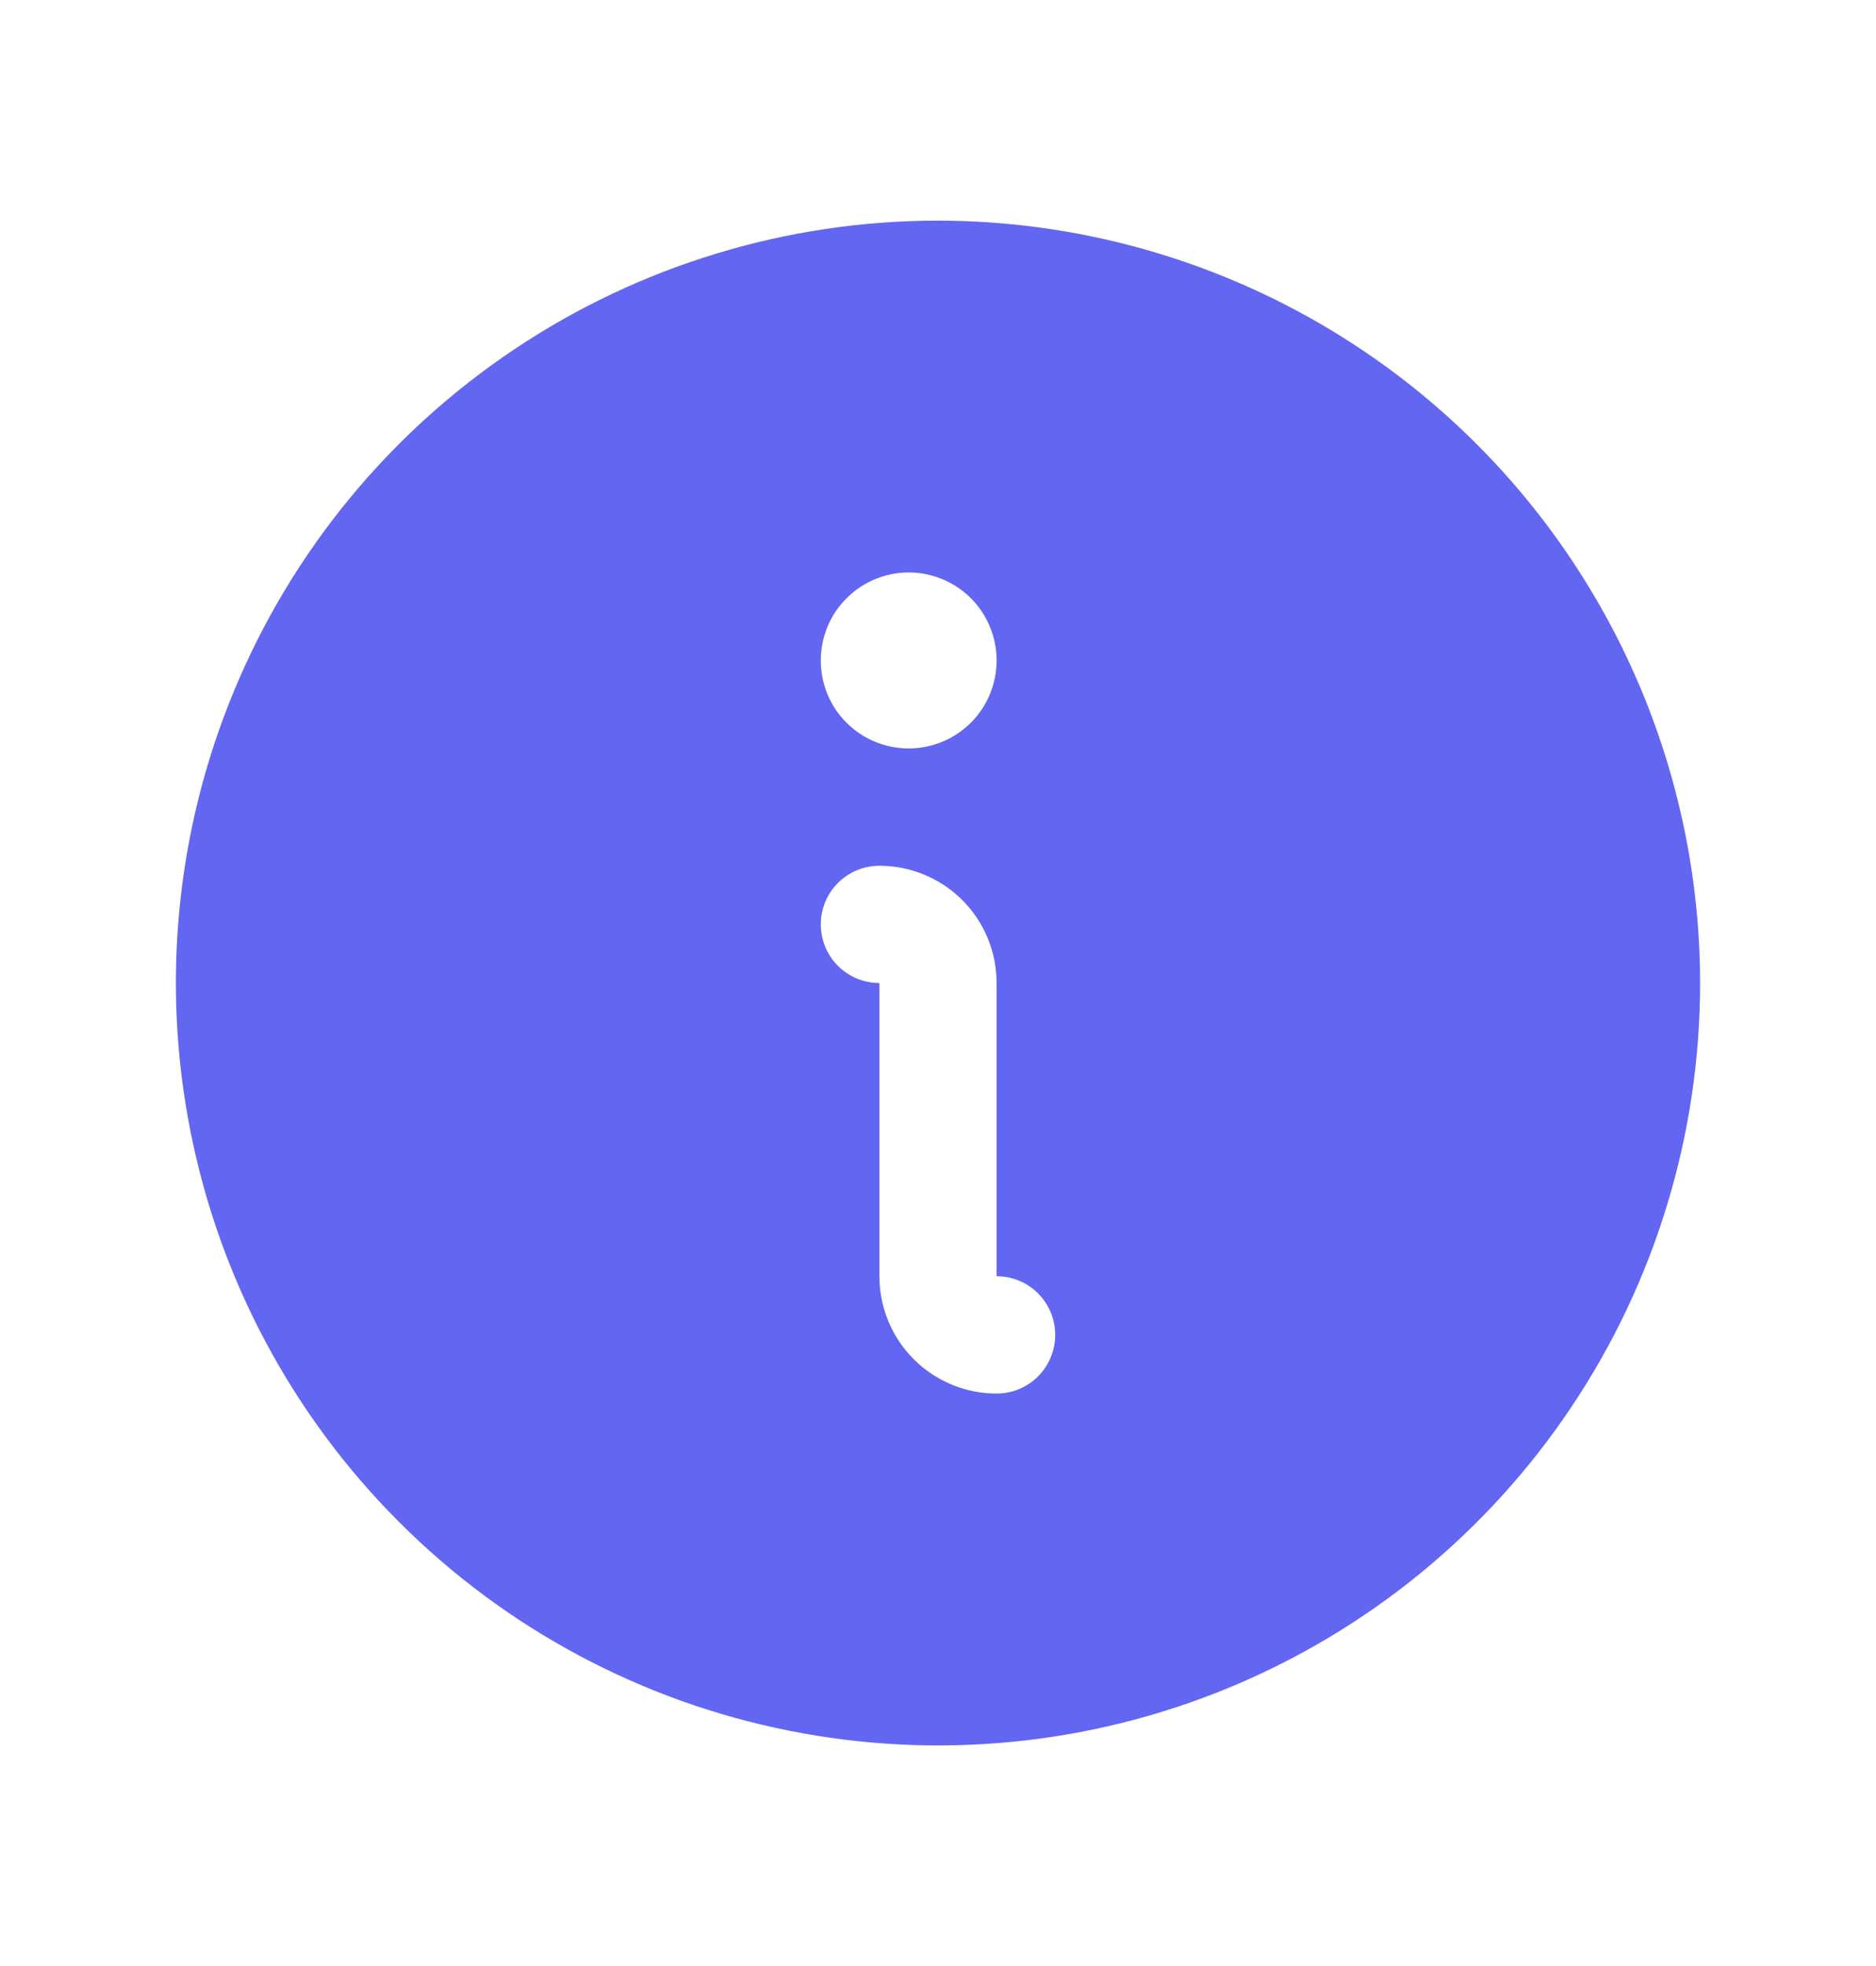 <svg width="21" height="22" viewBox="0 0 21 22" fill="none" xmlns="http://www.w3.org/2000/svg">
<path d="M10.5 2.469C8.813 2.469 7.163 2.969 5.76 3.907C4.357 4.844 3.264 6.176 2.618 7.735C1.972 9.294 1.804 11.009 2.133 12.664C2.462 14.319 3.274 15.839 4.468 17.032C5.661 18.226 7.181 19.038 8.836 19.367C10.491 19.697 12.206 19.528 13.765 18.882C15.324 18.236 16.656 17.143 17.593 15.74C18.531 14.337 19.031 12.687 19.031 11C19.029 8.738 18.129 6.57 16.53 4.97C14.931 3.371 12.762 2.471 10.5 2.469ZM10.172 6.406C10.367 6.406 10.557 6.464 10.719 6.572C10.881 6.68 11.007 6.834 11.081 7.014C11.156 7.194 11.175 7.392 11.137 7.583C11.099 7.774 11.006 7.949 10.868 8.087C10.73 8.224 10.555 8.318 10.364 8.356C10.173 8.394 9.975 8.375 9.795 8.3C9.615 8.226 9.462 8.099 9.353 7.938C9.245 7.776 9.188 7.585 9.188 7.391C9.188 7.13 9.291 6.879 9.476 6.695C9.66 6.51 9.911 6.406 10.172 6.406ZM11.156 15.594C10.808 15.594 10.474 15.456 10.228 15.209C9.982 14.963 9.844 14.629 9.844 14.281V11C9.67 11 9.503 10.931 9.38 10.808C9.257 10.685 9.188 10.518 9.188 10.344C9.188 10.17 9.257 10.003 9.38 9.88C9.503 9.757 9.67 9.688 9.844 9.688C10.192 9.688 10.526 9.826 10.772 10.072C11.018 10.318 11.156 10.652 11.156 11V14.281C11.33 14.281 11.497 14.35 11.62 14.473C11.743 14.597 11.812 14.764 11.812 14.938C11.812 15.111 11.743 15.278 11.62 15.402C11.497 15.525 11.33 15.594 11.156 15.594Z" fill="#6366F1"/>
</svg>
